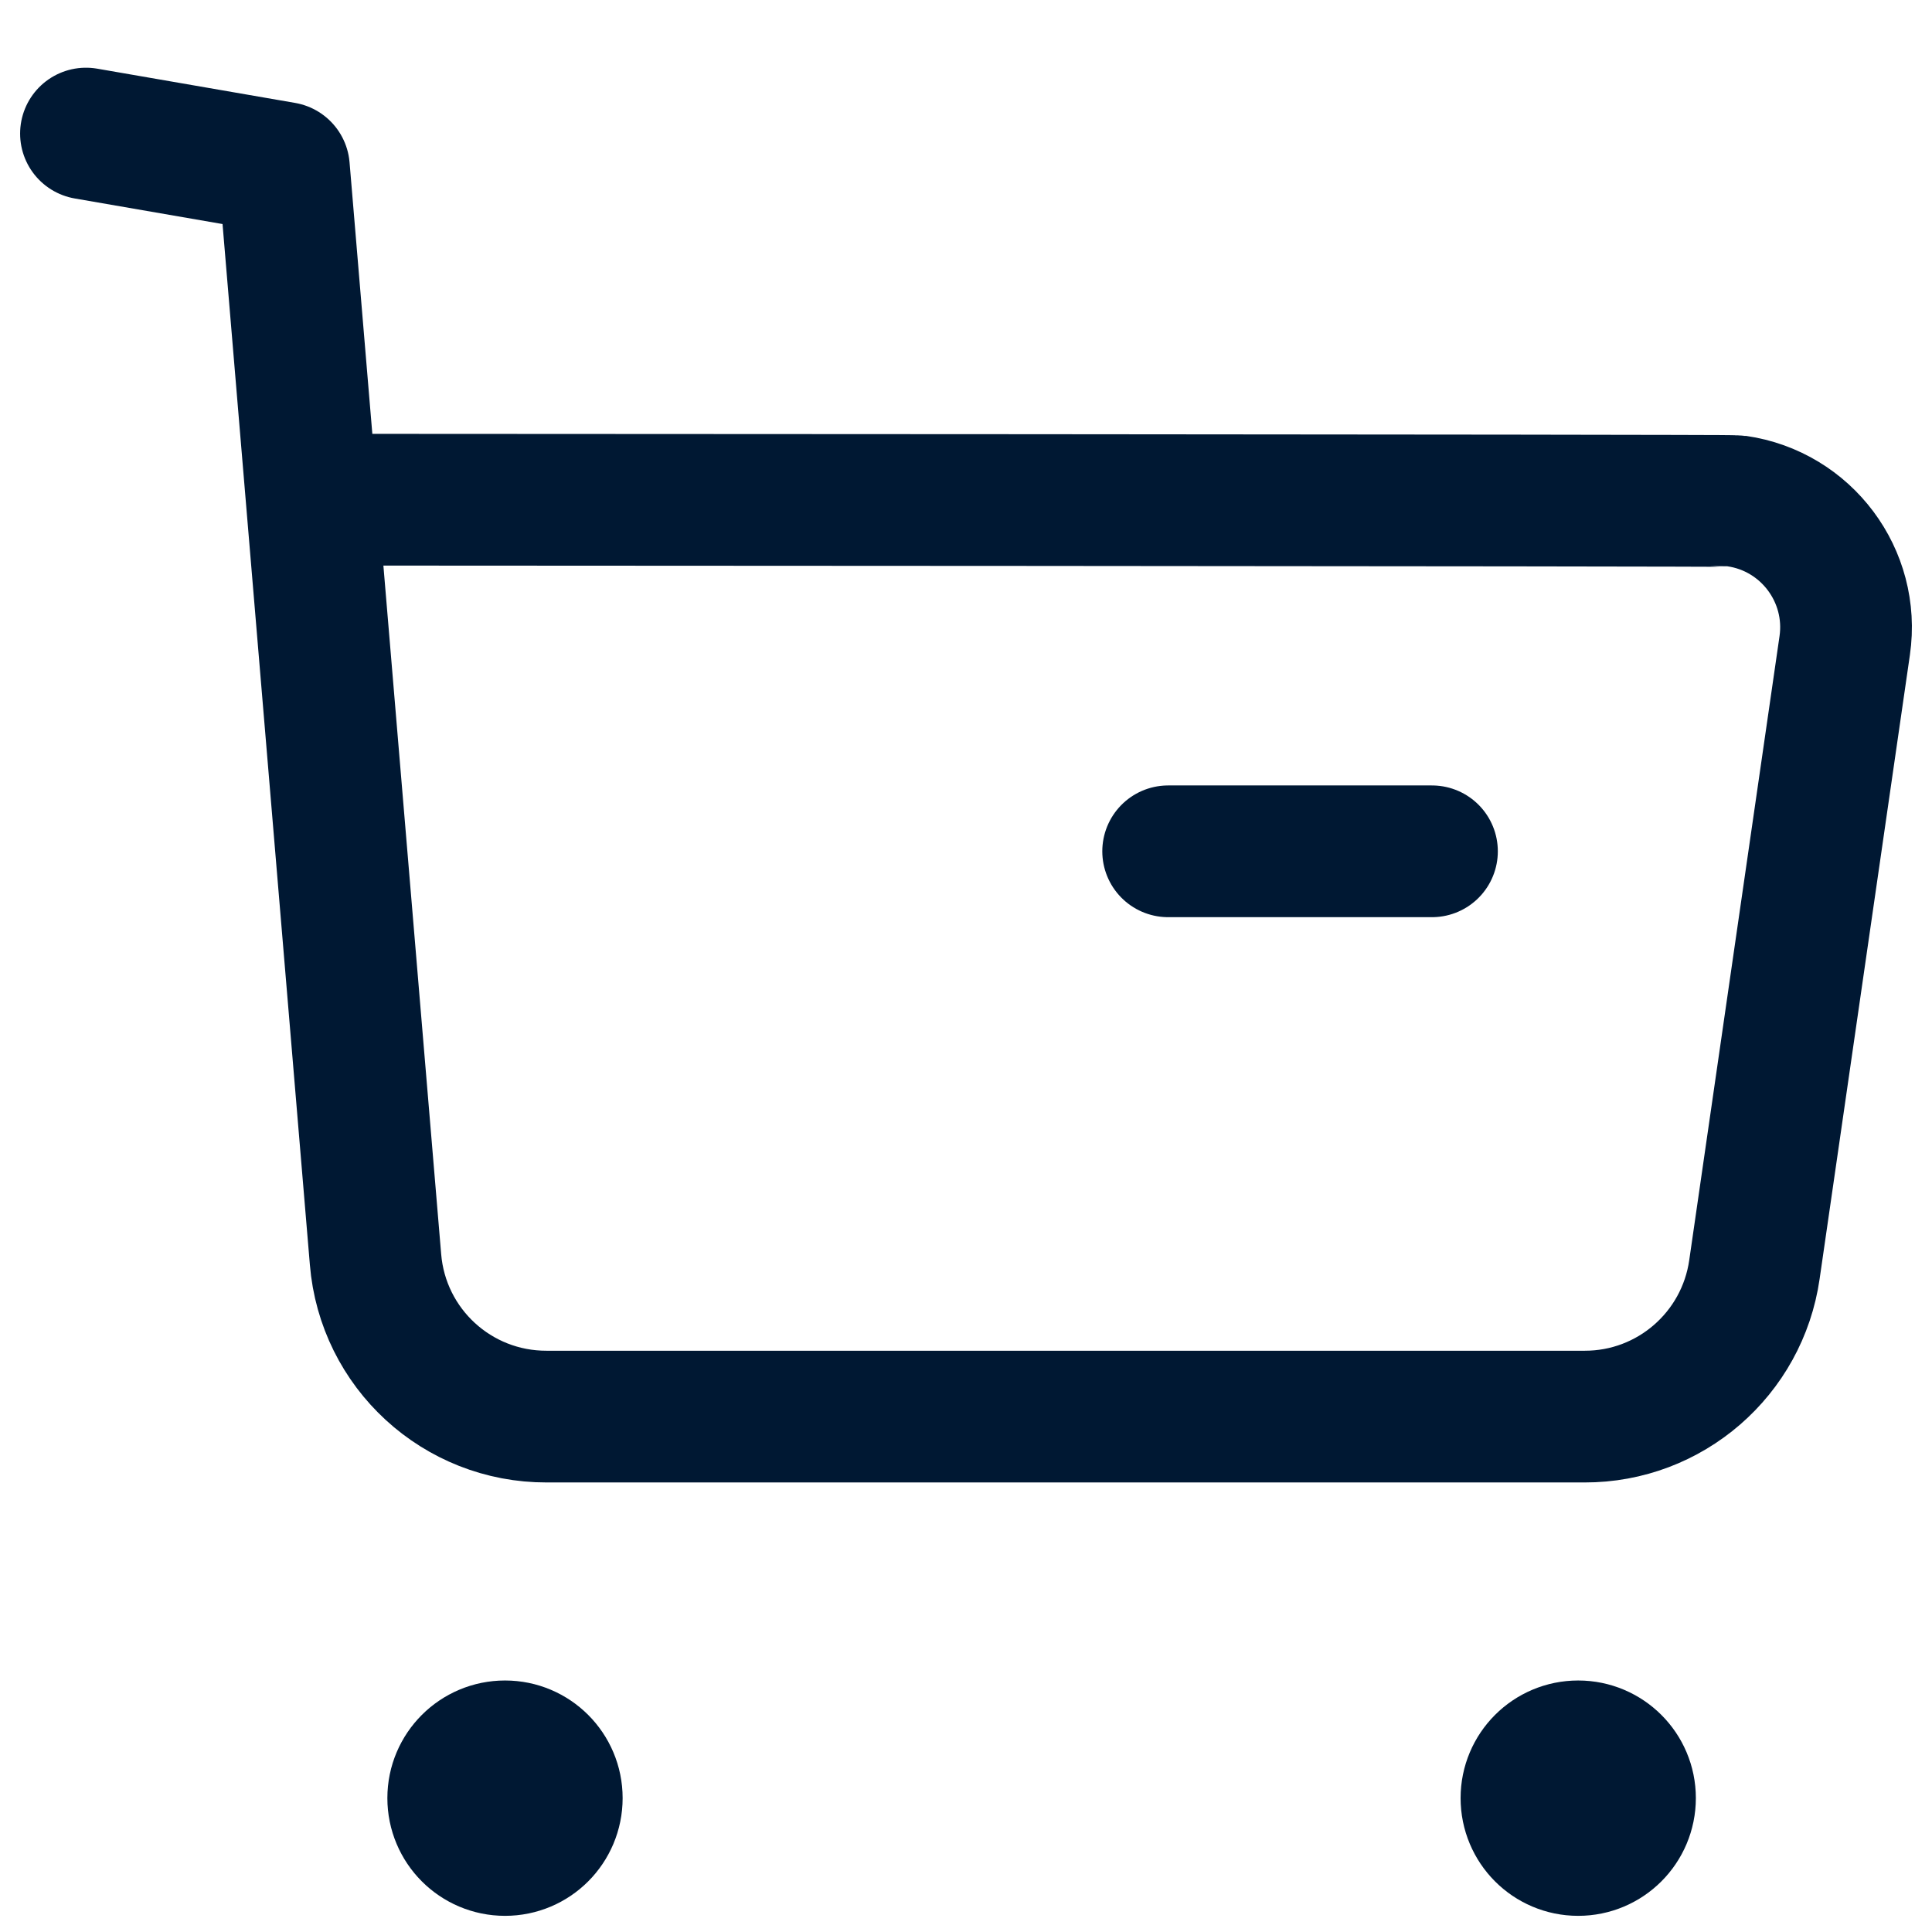 <svg width="22" height="22" viewBox="0 0 22 22" fill="none" xmlns="http://www.w3.org/2000/svg">
<path d="M0.979 1.521L3.233 1.911L4.276 14.34C4.359 15.355 5.207 16.134 6.226 16.131H18.044C19.016 16.133 19.84 15.418 19.978 14.456L21.006 7.351C21.121 6.557 20.569 5.82 19.776 5.706C19.707 5.696 3.594 5.69 3.594 5.69" stroke="#001833" stroke-width="1.5" stroke-linecap="round" stroke-linejoin="round"/>
<path d="M13.302 9.694H16.306" stroke="#001833" stroke-width="1.5" stroke-linecap="round" stroke-linejoin="round"/>
<path fill-rule="evenodd" clip-rule="evenodd" d="M5.751 19.886C6.077 19.886 6.34 20.15 6.34 20.475C6.34 20.802 6.077 21.066 5.751 21.066C5.425 21.066 5.161 20.802 5.161 20.475C5.161 20.15 5.425 19.886 5.751 19.886Z" fill="#001833" stroke="#001833" stroke-width="1.5" stroke-linecap="round" stroke-linejoin="round"/>
<path fill-rule="evenodd" clip-rule="evenodd" d="M17.971 19.886C18.297 19.886 18.561 20.15 18.561 20.475C18.561 20.802 18.297 21.066 17.971 21.066C17.645 21.066 17.382 20.802 17.382 20.475C17.382 20.15 17.645 19.886 17.971 19.886Z" fill="#001833" stroke="#001833" stroke-width="1.5" stroke-linecap="round" stroke-linejoin="round"/>
</svg>
